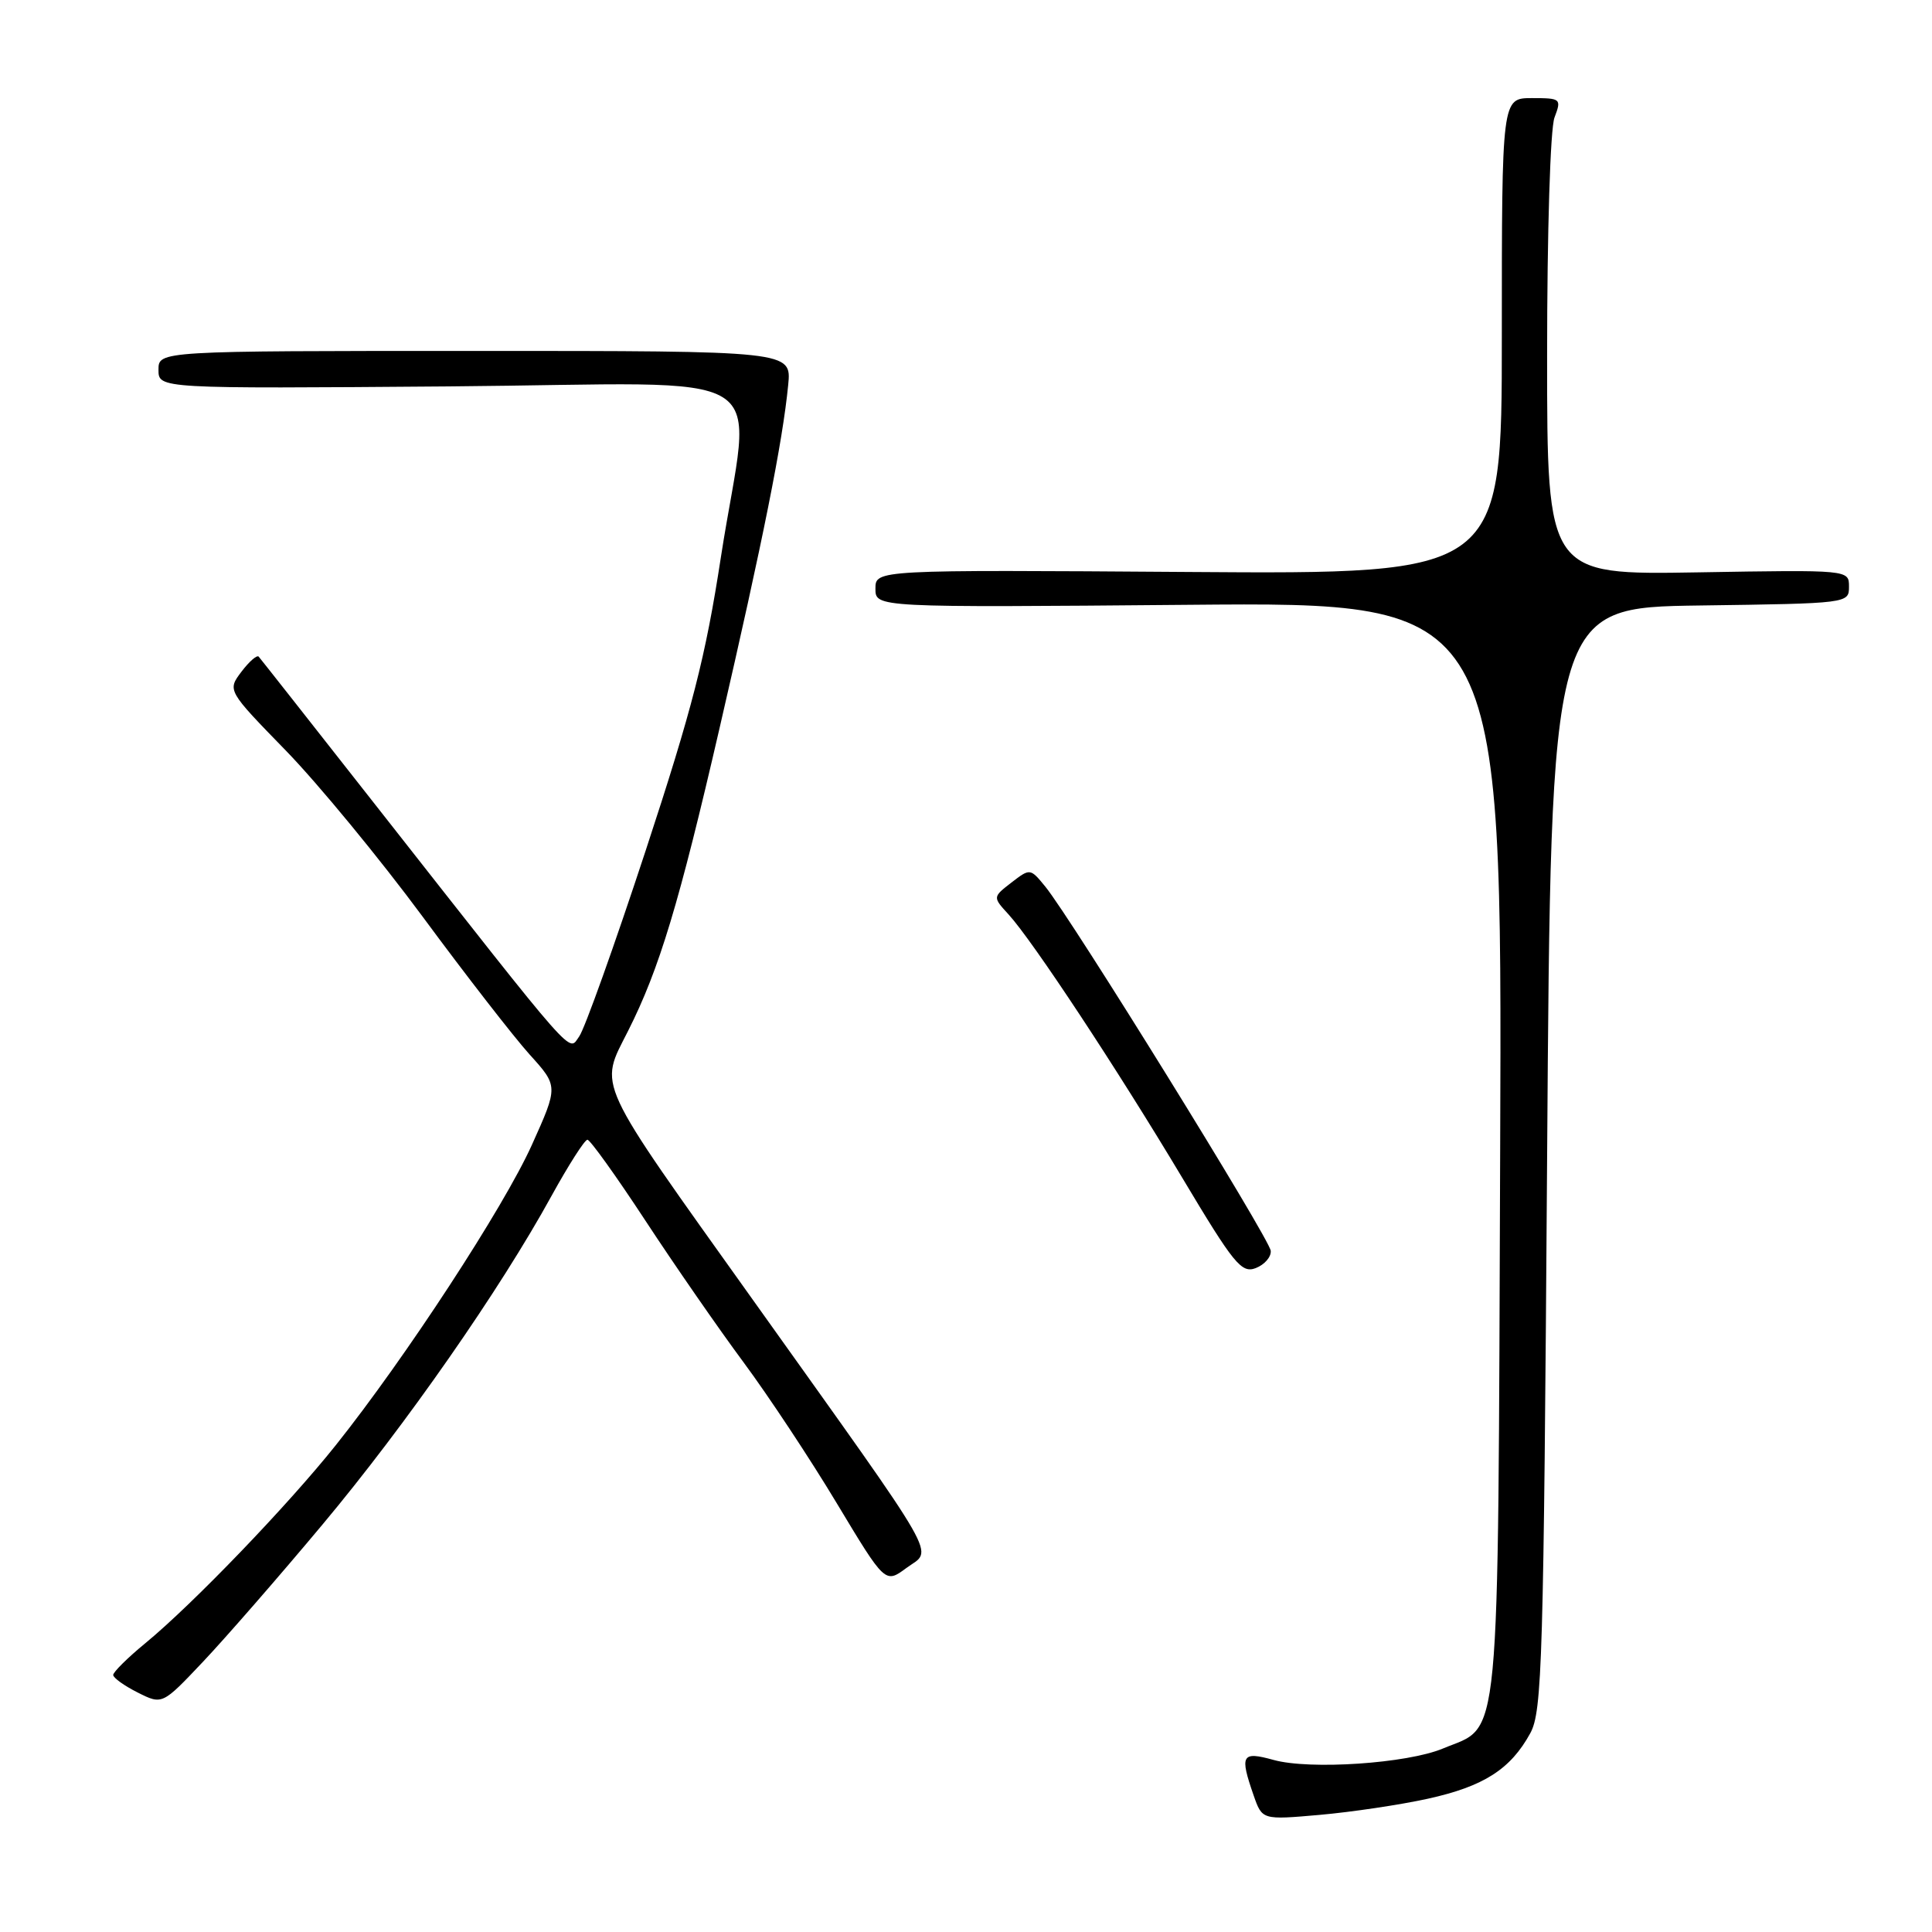 <?xml version="1.0" encoding="UTF-8" standalone="no"?>
<!DOCTYPE svg PUBLIC "-//W3C//DTD SVG 1.1//EN" "http://www.w3.org/Graphics/SVG/1.1/DTD/svg11.dtd" >
<svg xmlns="http://www.w3.org/2000/svg" xmlns:xlink="http://www.w3.org/1999/xlink" version="1.1" viewBox="0 0 256 256">
 <g >
 <path fill="currentColor"
d=" M 189.20 238.34 C 196.60 236.71 200.16 234.43 202.77 229.66 C 204.35 226.77 204.54 220.24 205.00 153.50 C 205.50 80.50 205.50 80.50 225.25 80.23 C 244.93 79.96 245.00 79.95 245.00 77.73 C 245.00 75.50 245.00 75.50 225.00 75.84 C 205.00 76.18 205.00 76.18 205.00 47.16 C 205.00 30.72 205.42 17.02 205.98 15.57 C 206.92 13.08 206.83 13.00 202.98 13.00 C 199.00 13.00 199.00 13.00 199.00 44.54 C 199.00 76.08 199.00 76.08 157.50 75.79 C 116.00 75.50 116.00 75.50 116.00 78.00 C 116.00 80.50 116.00 80.50 157.53 80.14 C 199.05 79.78 199.05 79.78 198.78 152.19 C 198.47 233.33 198.93 228.46 191.19 231.69 C 186.46 233.67 173.56 234.54 168.75 233.20 C 164.52 232.03 164.24 232.52 166.12 237.92 C 167.25 241.15 167.25 241.15 174.87 240.48 C 179.07 240.11 185.52 239.15 189.20 238.34 Z  M 42.74 202.00 C 53.79 188.79 66.26 170.89 73.08 158.46 C 75.34 154.36 77.48 151.01 77.84 151.02 C 78.20 151.03 81.65 155.84 85.50 161.71 C 89.35 167.58 95.20 176.03 98.50 180.48 C 101.80 184.93 107.38 193.36 110.89 199.21 C 117.29 209.85 117.29 209.85 120.11 207.76 C 123.63 205.16 125.23 207.96 99.82 172.32 C 78.56 142.52 79.37 144.25 83.24 136.57 C 87.36 128.40 89.98 119.73 95.35 96.46 C 101.13 71.43 103.70 58.58 104.44 51.00 C 104.88 46.50 104.88 46.50 62.94 46.50 C 21.00 46.50 21.00 46.50 21.00 49.00 C 21.00 51.50 21.00 51.50 59.50 51.20 C 104.23 50.84 99.53 47.89 95.52 73.84 C 93.49 87.06 91.73 93.92 85.55 112.72 C 81.42 125.28 77.46 136.35 76.75 137.33 C 75.27 139.36 76.90 141.21 50.02 107.00 C 41.60 96.28 34.52 87.28 34.28 87.01 C 34.05 86.75 33.02 87.65 31.99 89.01 C 30.12 91.49 30.12 91.49 37.91 99.49 C 42.19 103.90 50.34 113.80 56.03 121.50 C 61.71 129.20 68.08 137.40 70.17 139.72 C 73.98 143.93 73.98 143.93 70.47 151.72 C 66.74 159.99 53.74 179.90 44.49 191.50 C 38.16 199.44 25.58 212.53 19.25 217.74 C 16.91 219.66 15.00 221.56 15.00 221.94 C 15.00 222.32 16.46 223.37 18.25 224.27 C 21.50 225.90 21.50 225.90 26.89 220.20 C 29.86 217.06 36.99 208.88 42.74 202.00 Z  M 168.38 165.74 C 168.26 164.19 141.95 121.69 138.50 117.47 C 136.51 115.04 136.49 115.04 134.01 116.95 C 131.53 118.87 131.53 118.87 133.65 121.18 C 136.82 124.65 148.04 141.65 156.66 156.07 C 163.49 167.50 164.50 168.75 166.39 168.03 C 167.55 167.58 168.45 166.56 168.38 165.74 Z "/>
</g>
</svg>